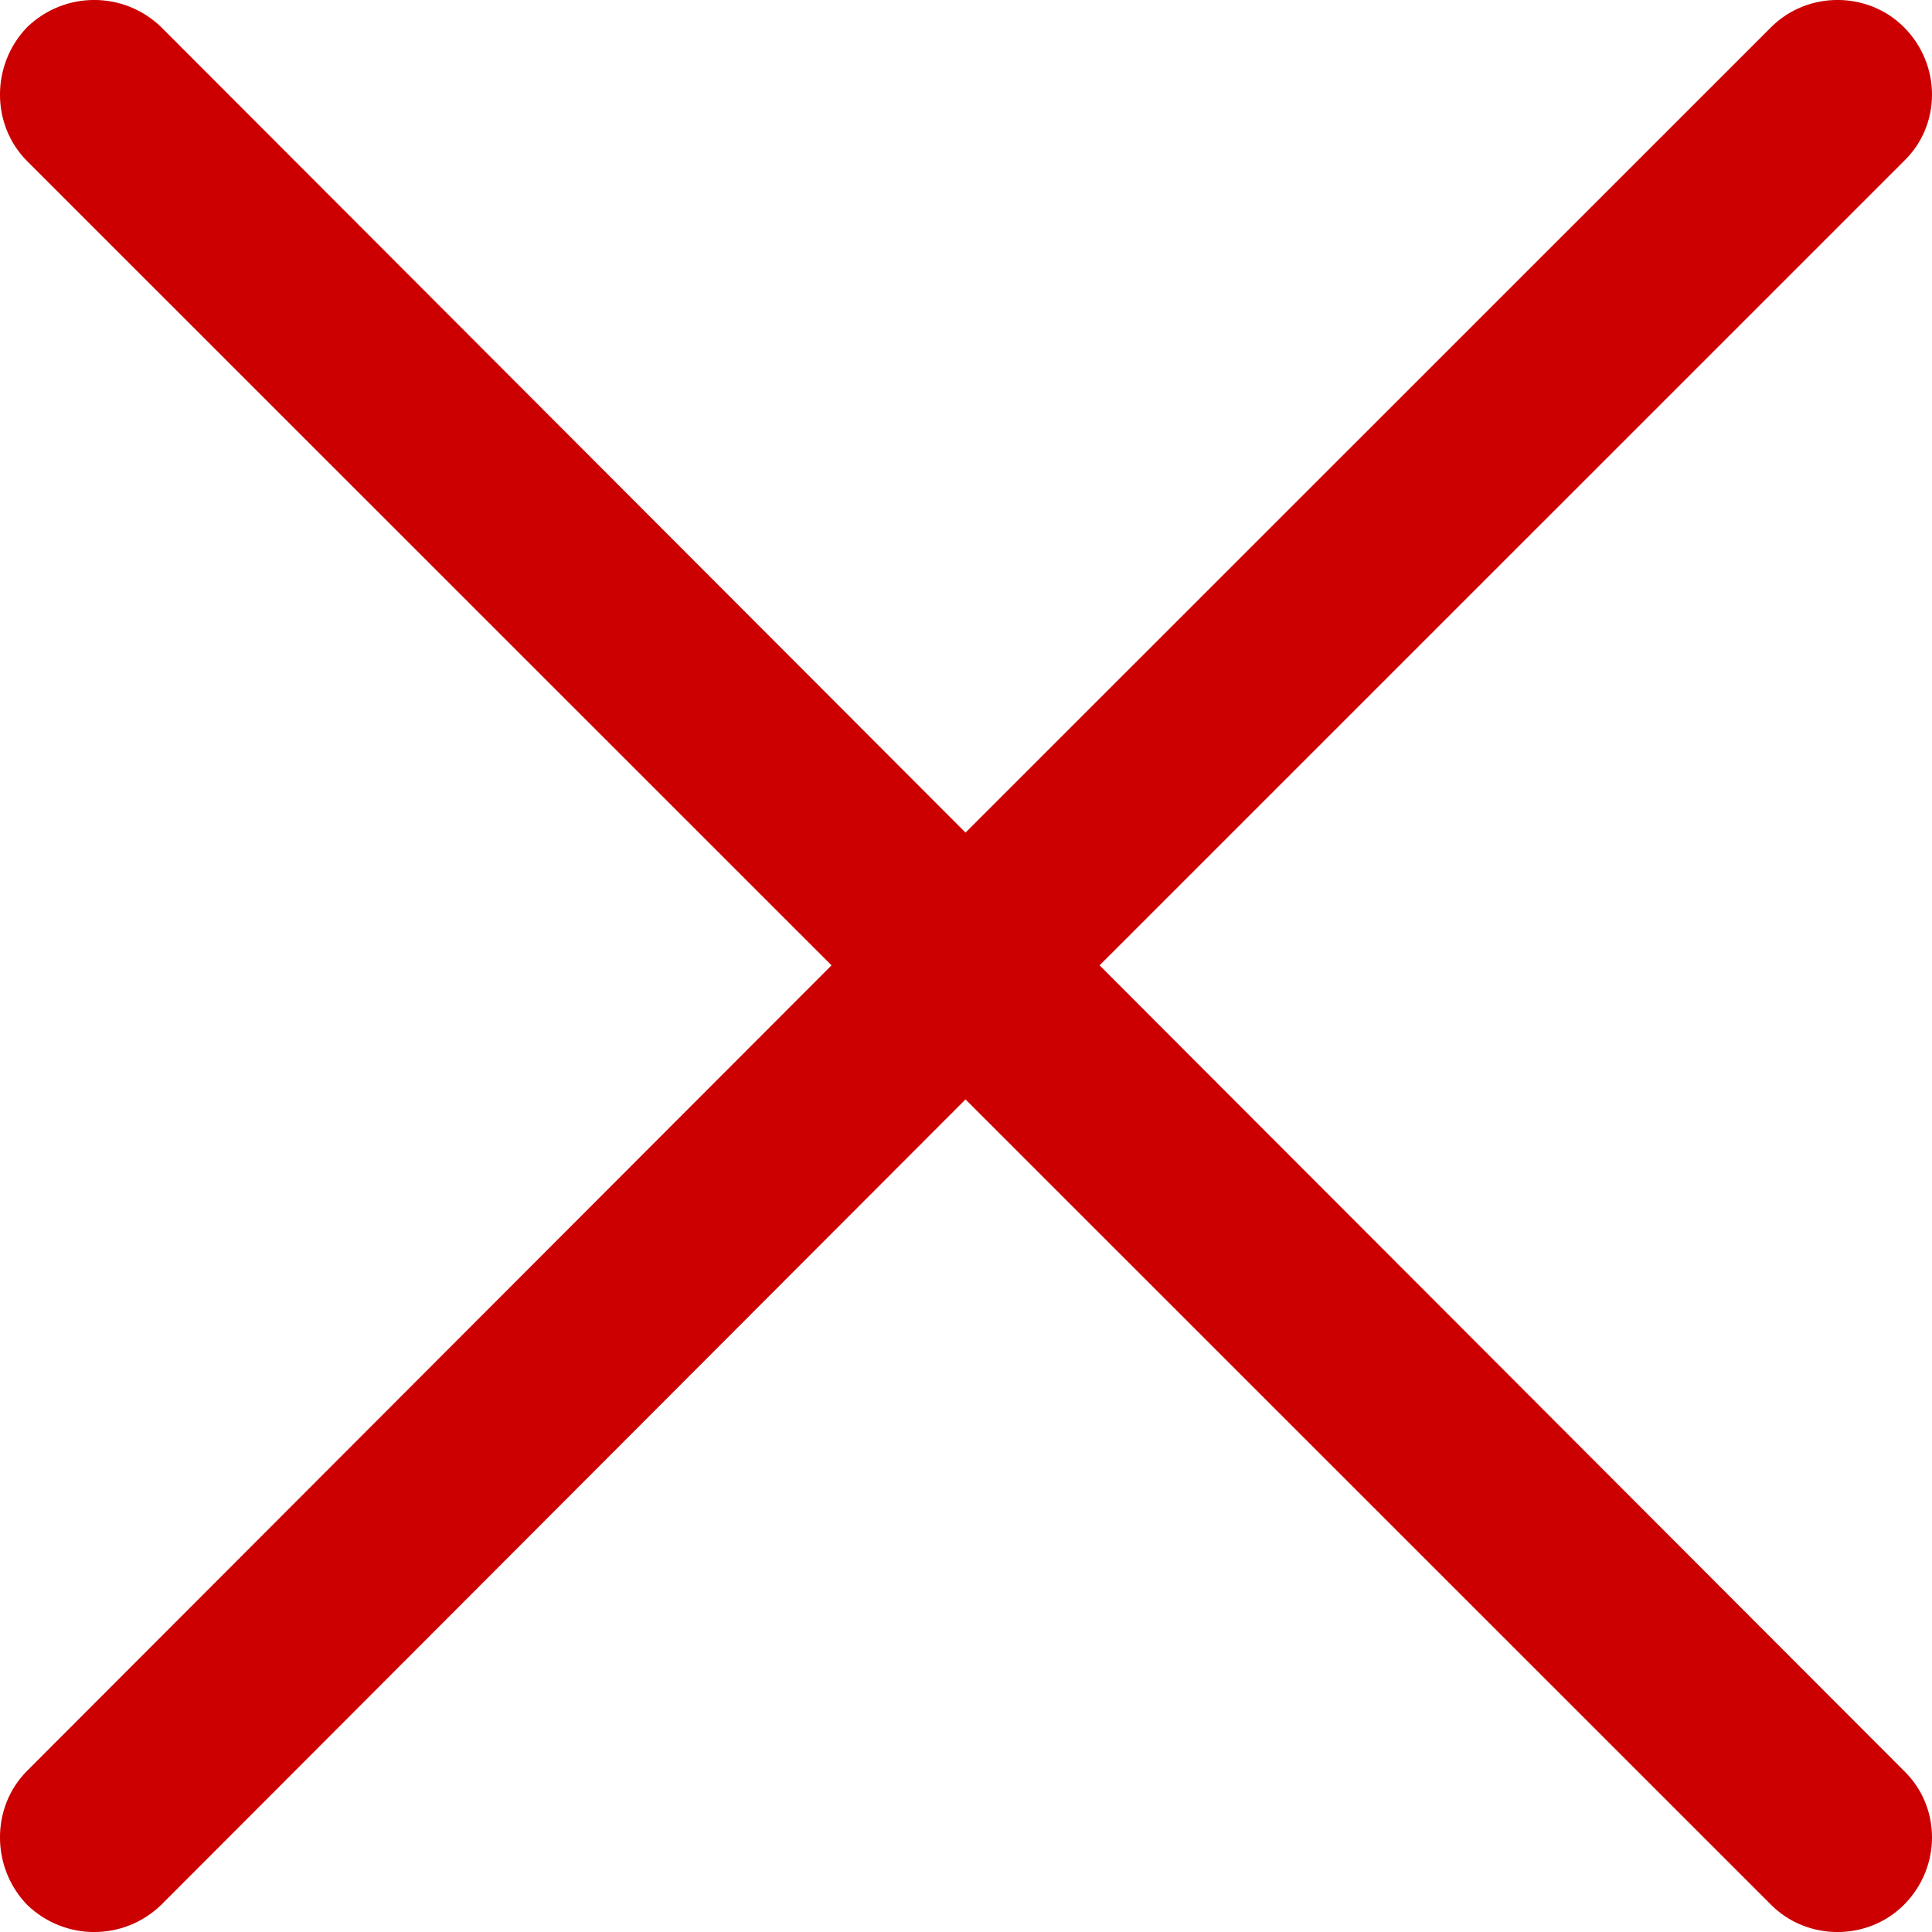 <svg width="20" height="20" viewBox="0 0 20 20" fill="none" xmlns="http://www.w3.org/2000/svg">
<path d="M0.281 1.668C-0.094 1.293 -0.094 0.669 0.281 0.281C0.67 -0.094 1.281 -0.094 1.669 0.281L9.995 8.619L18.335 0.281C18.71 -0.094 19.335 -0.094 19.709 0.281C20.097 0.669 20.097 1.294 19.709 1.668L11.383 9.993L19.709 18.331C20.097 18.706 20.097 19.331 19.709 19.719C19.334 20.094 18.709 20.094 18.335 19.719L9.995 11.381L1.669 19.719C1.281 20.094 0.67 20.094 0.281 19.719C-0.094 19.331 -0.094 18.706 0.281 18.331L8.608 9.993L0.281 1.668Z" fill="#CC0000"/>
</svg>
